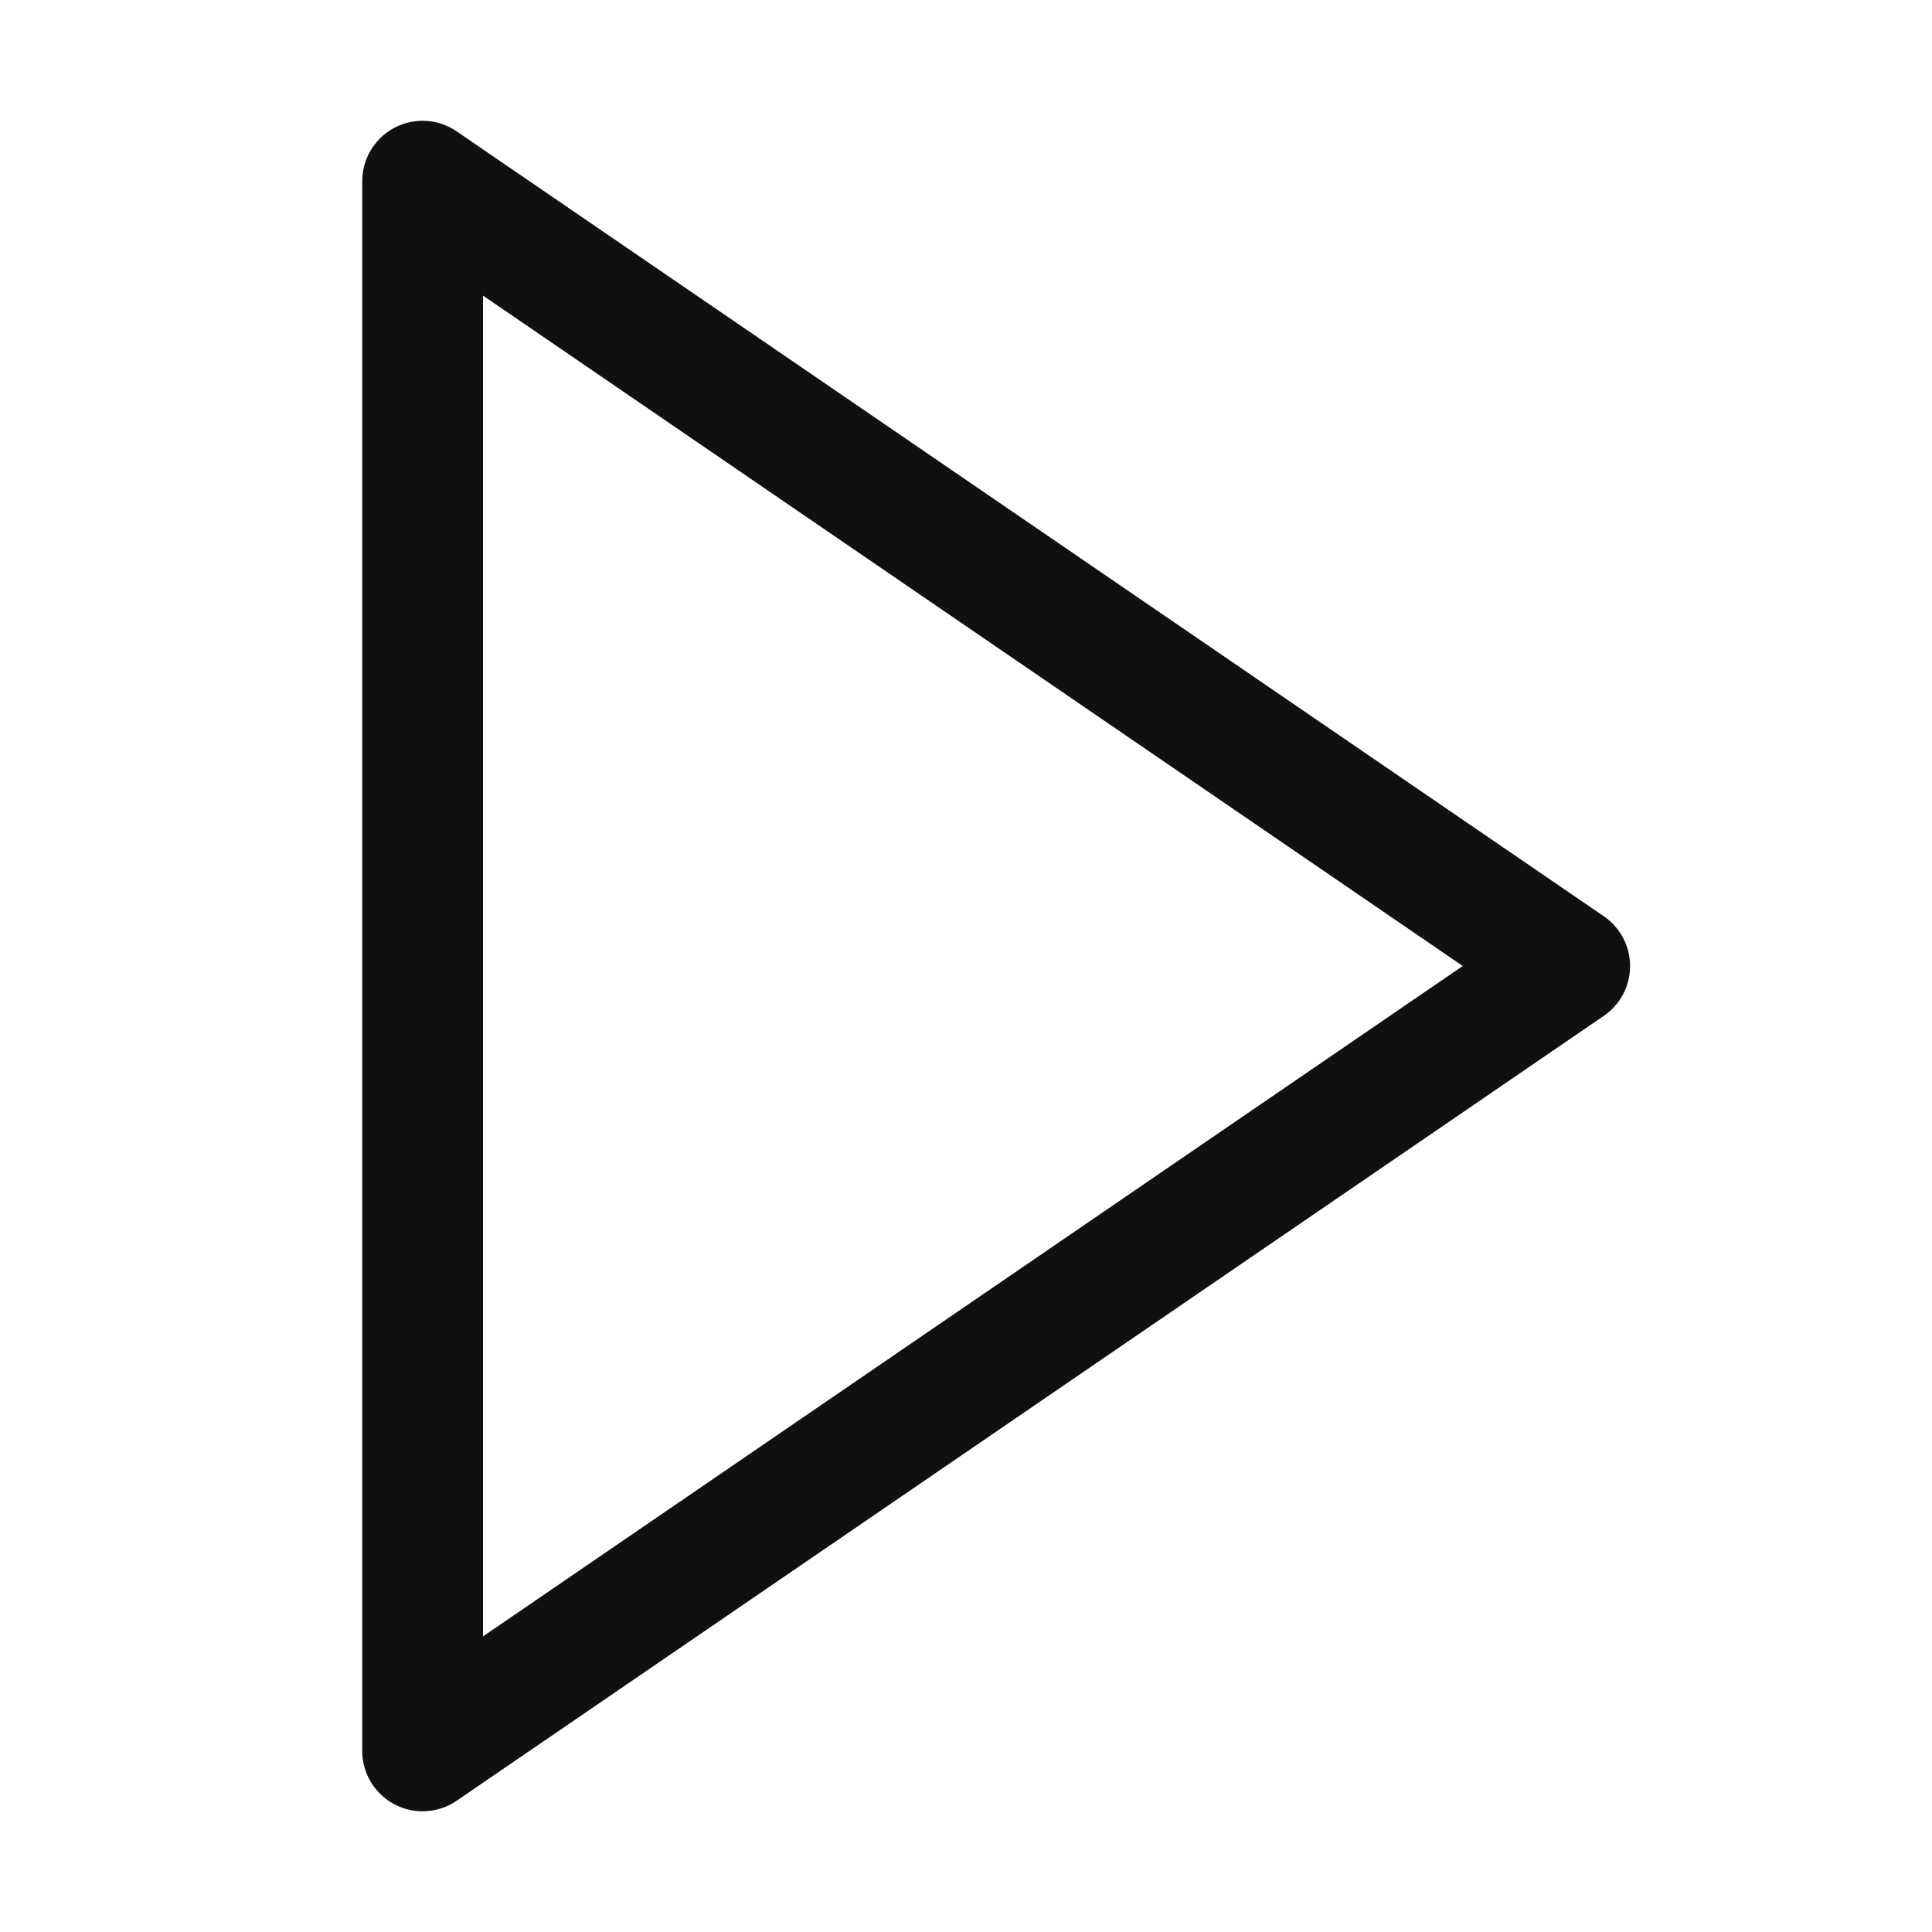 <svg xmlns="http://www.w3.org/2000/svg" fill="none" viewBox="0 0 16 16"><path fill="#0E1011" fill-rule="evenodd" d="M3.267 1.058a.5.5 0 0 1 .515.03l9.5 6.5a.5.5 0 0 1 0 .825l-9.5 6.5A.5.5 0 0 1 3 14.5v-13a.5.5 0 0 1 .267-.442ZM4 2.448v11.104L12.114 8 4 2.448Z" clip-rule="evenodd"/></svg>